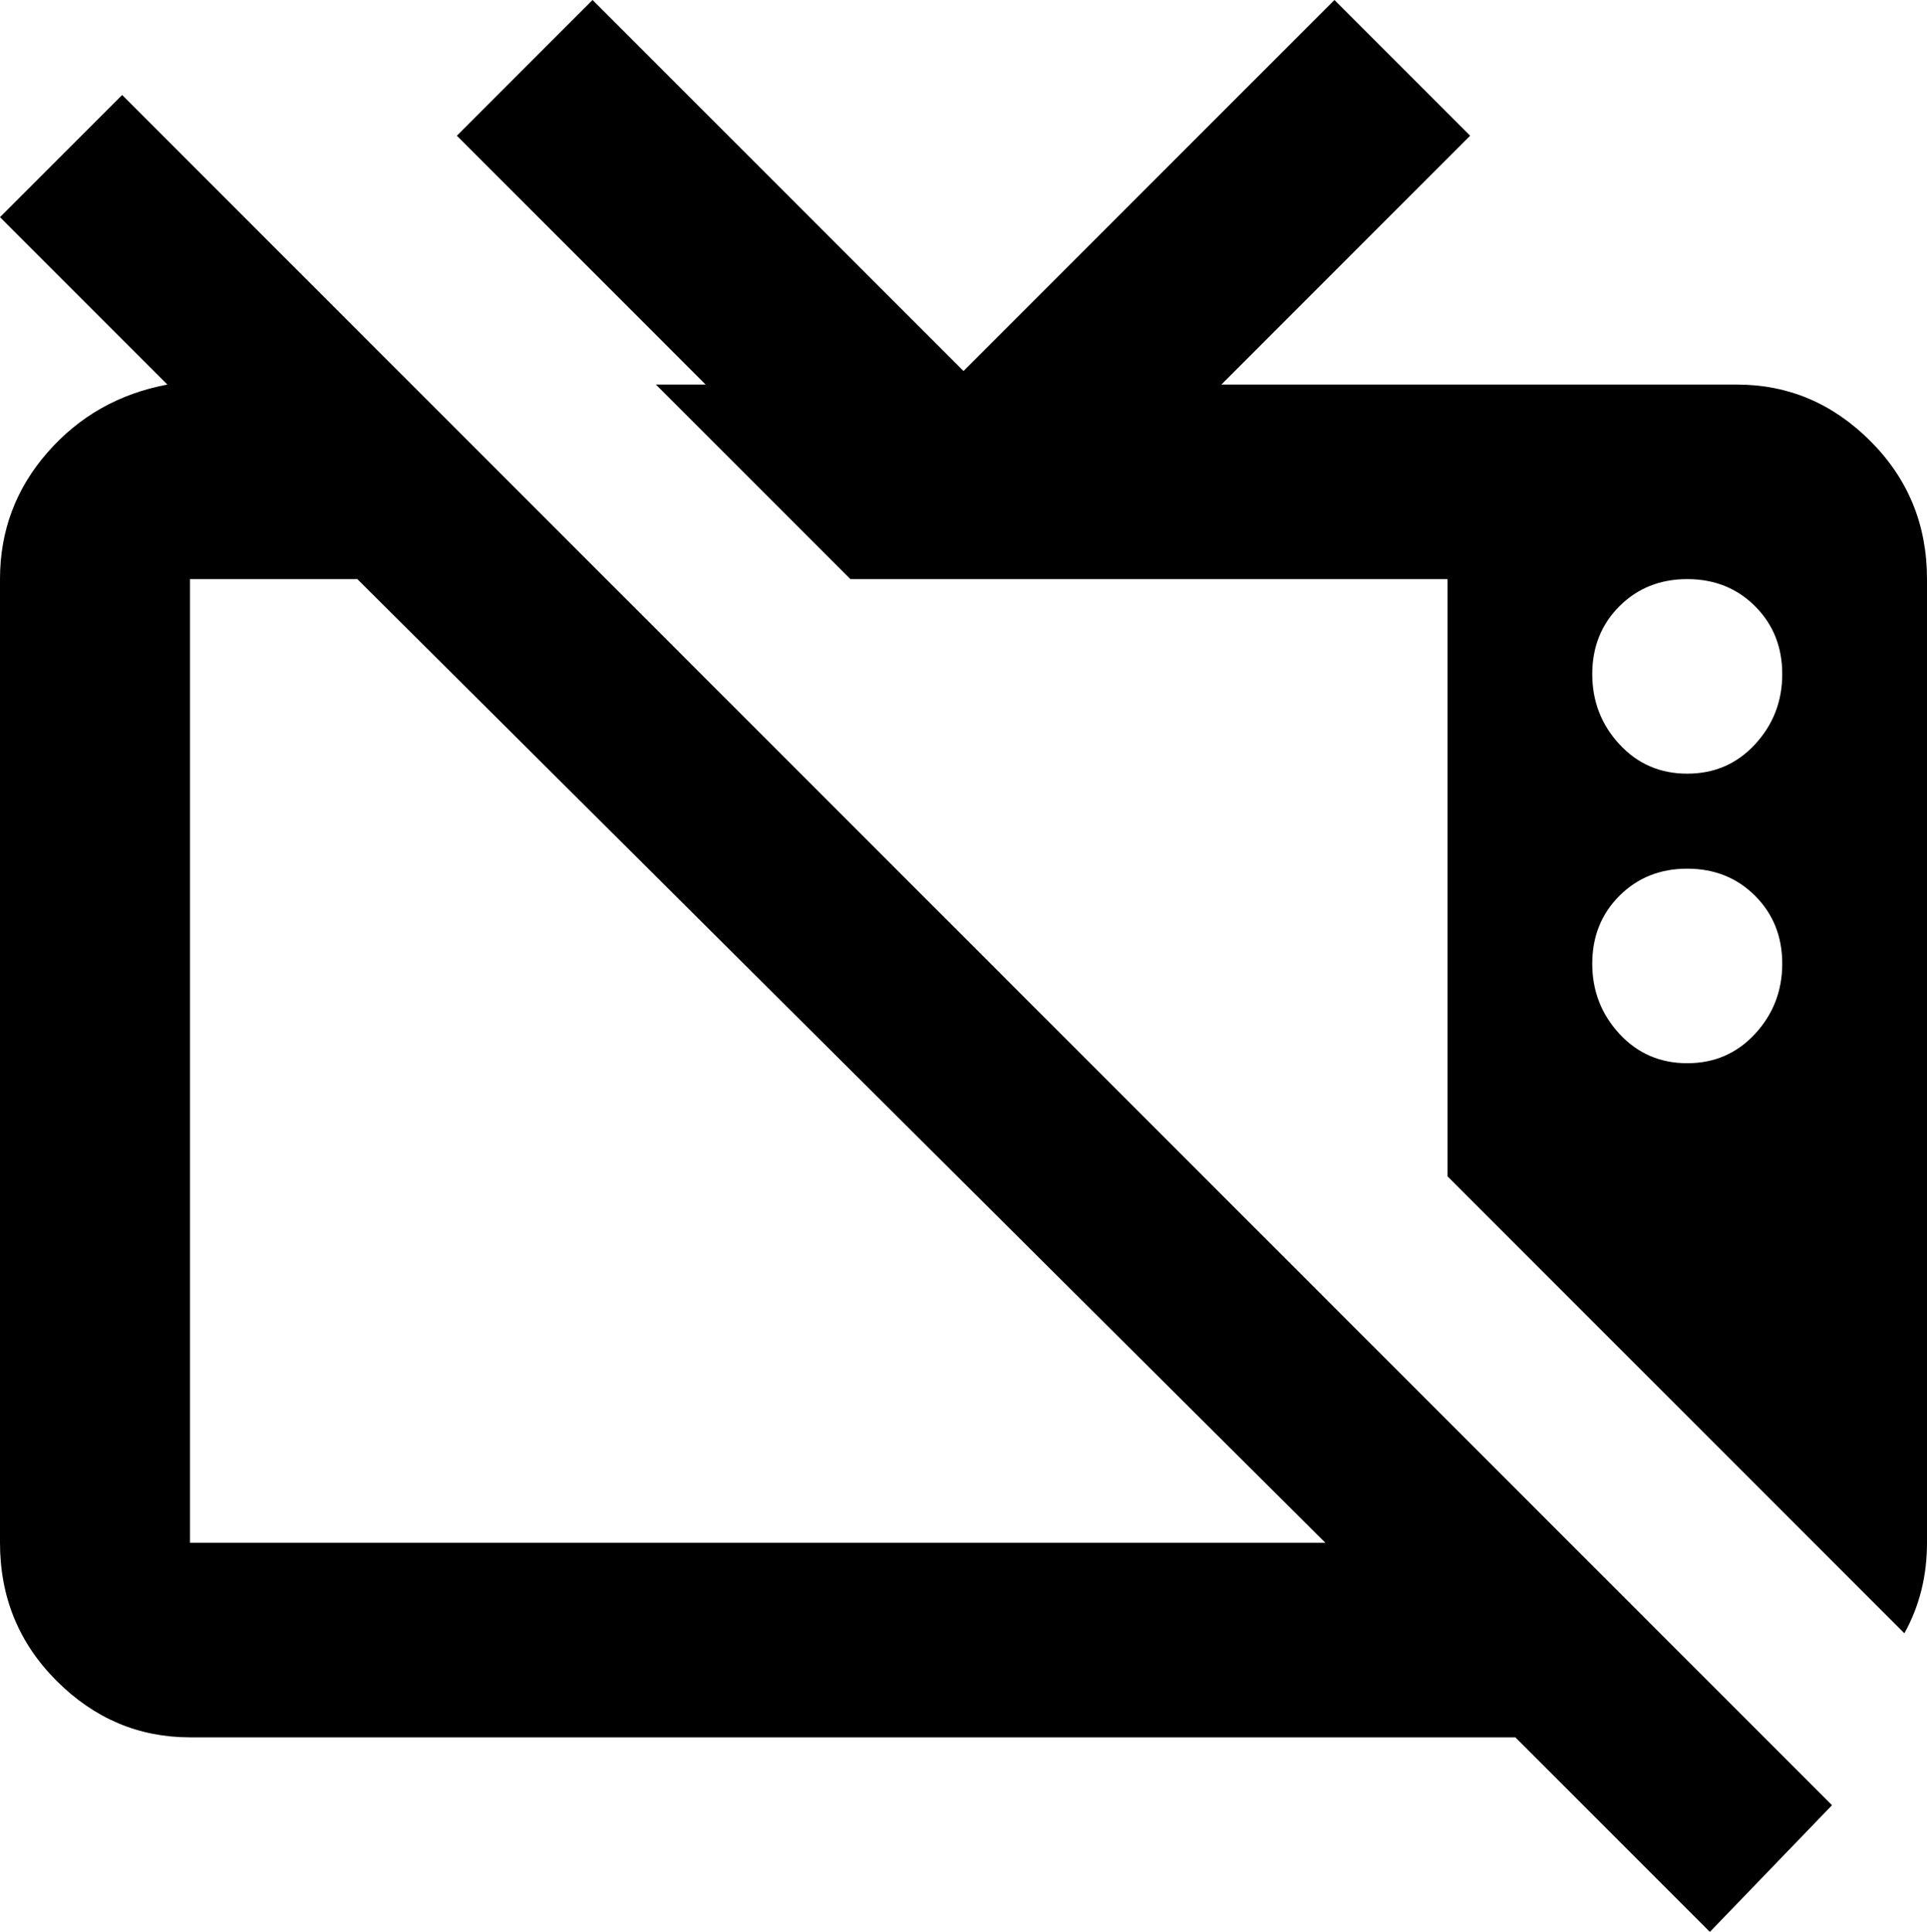 <svg xmlns="http://www.w3.org/2000/svg" viewBox="43 -43 426 427">
      <g transform="scale(1 -1) translate(0 -341)">
        <path d="M43 336 70 363 448 -15 421 -43 378 0H85Q68 0 55.5 12.5Q43 25 43 43V256Q43 272 53.5 284.0Q64 296 80 299ZM174 384 256 302 338 384 368 354 313 299H427Q444 299 456.5 286.5Q469 274 469 256V43Q469 32 464 23L363 124V256H231L188 299H199L144 354ZM85 256V43H336L122 256ZM416 256Q407 256 401.0 250.0Q395 244 395.0 235.0Q395 226 401.0 219.5Q407 213 416.0 213.0Q425 213 431.0 219.5Q437 226 437.0 235.0Q437 244 431.0 250.0Q425 256 416 256ZM416 192Q407 192 401.0 186.0Q395 180 395.0 171.0Q395 162 401.0 155.5Q407 149 416.0 149.0Q425 149 431.0 155.5Q437 162 437.0 171.0Q437 180 431.0 186.0Q425 192 416 192Z" />
      </g>
    </svg>